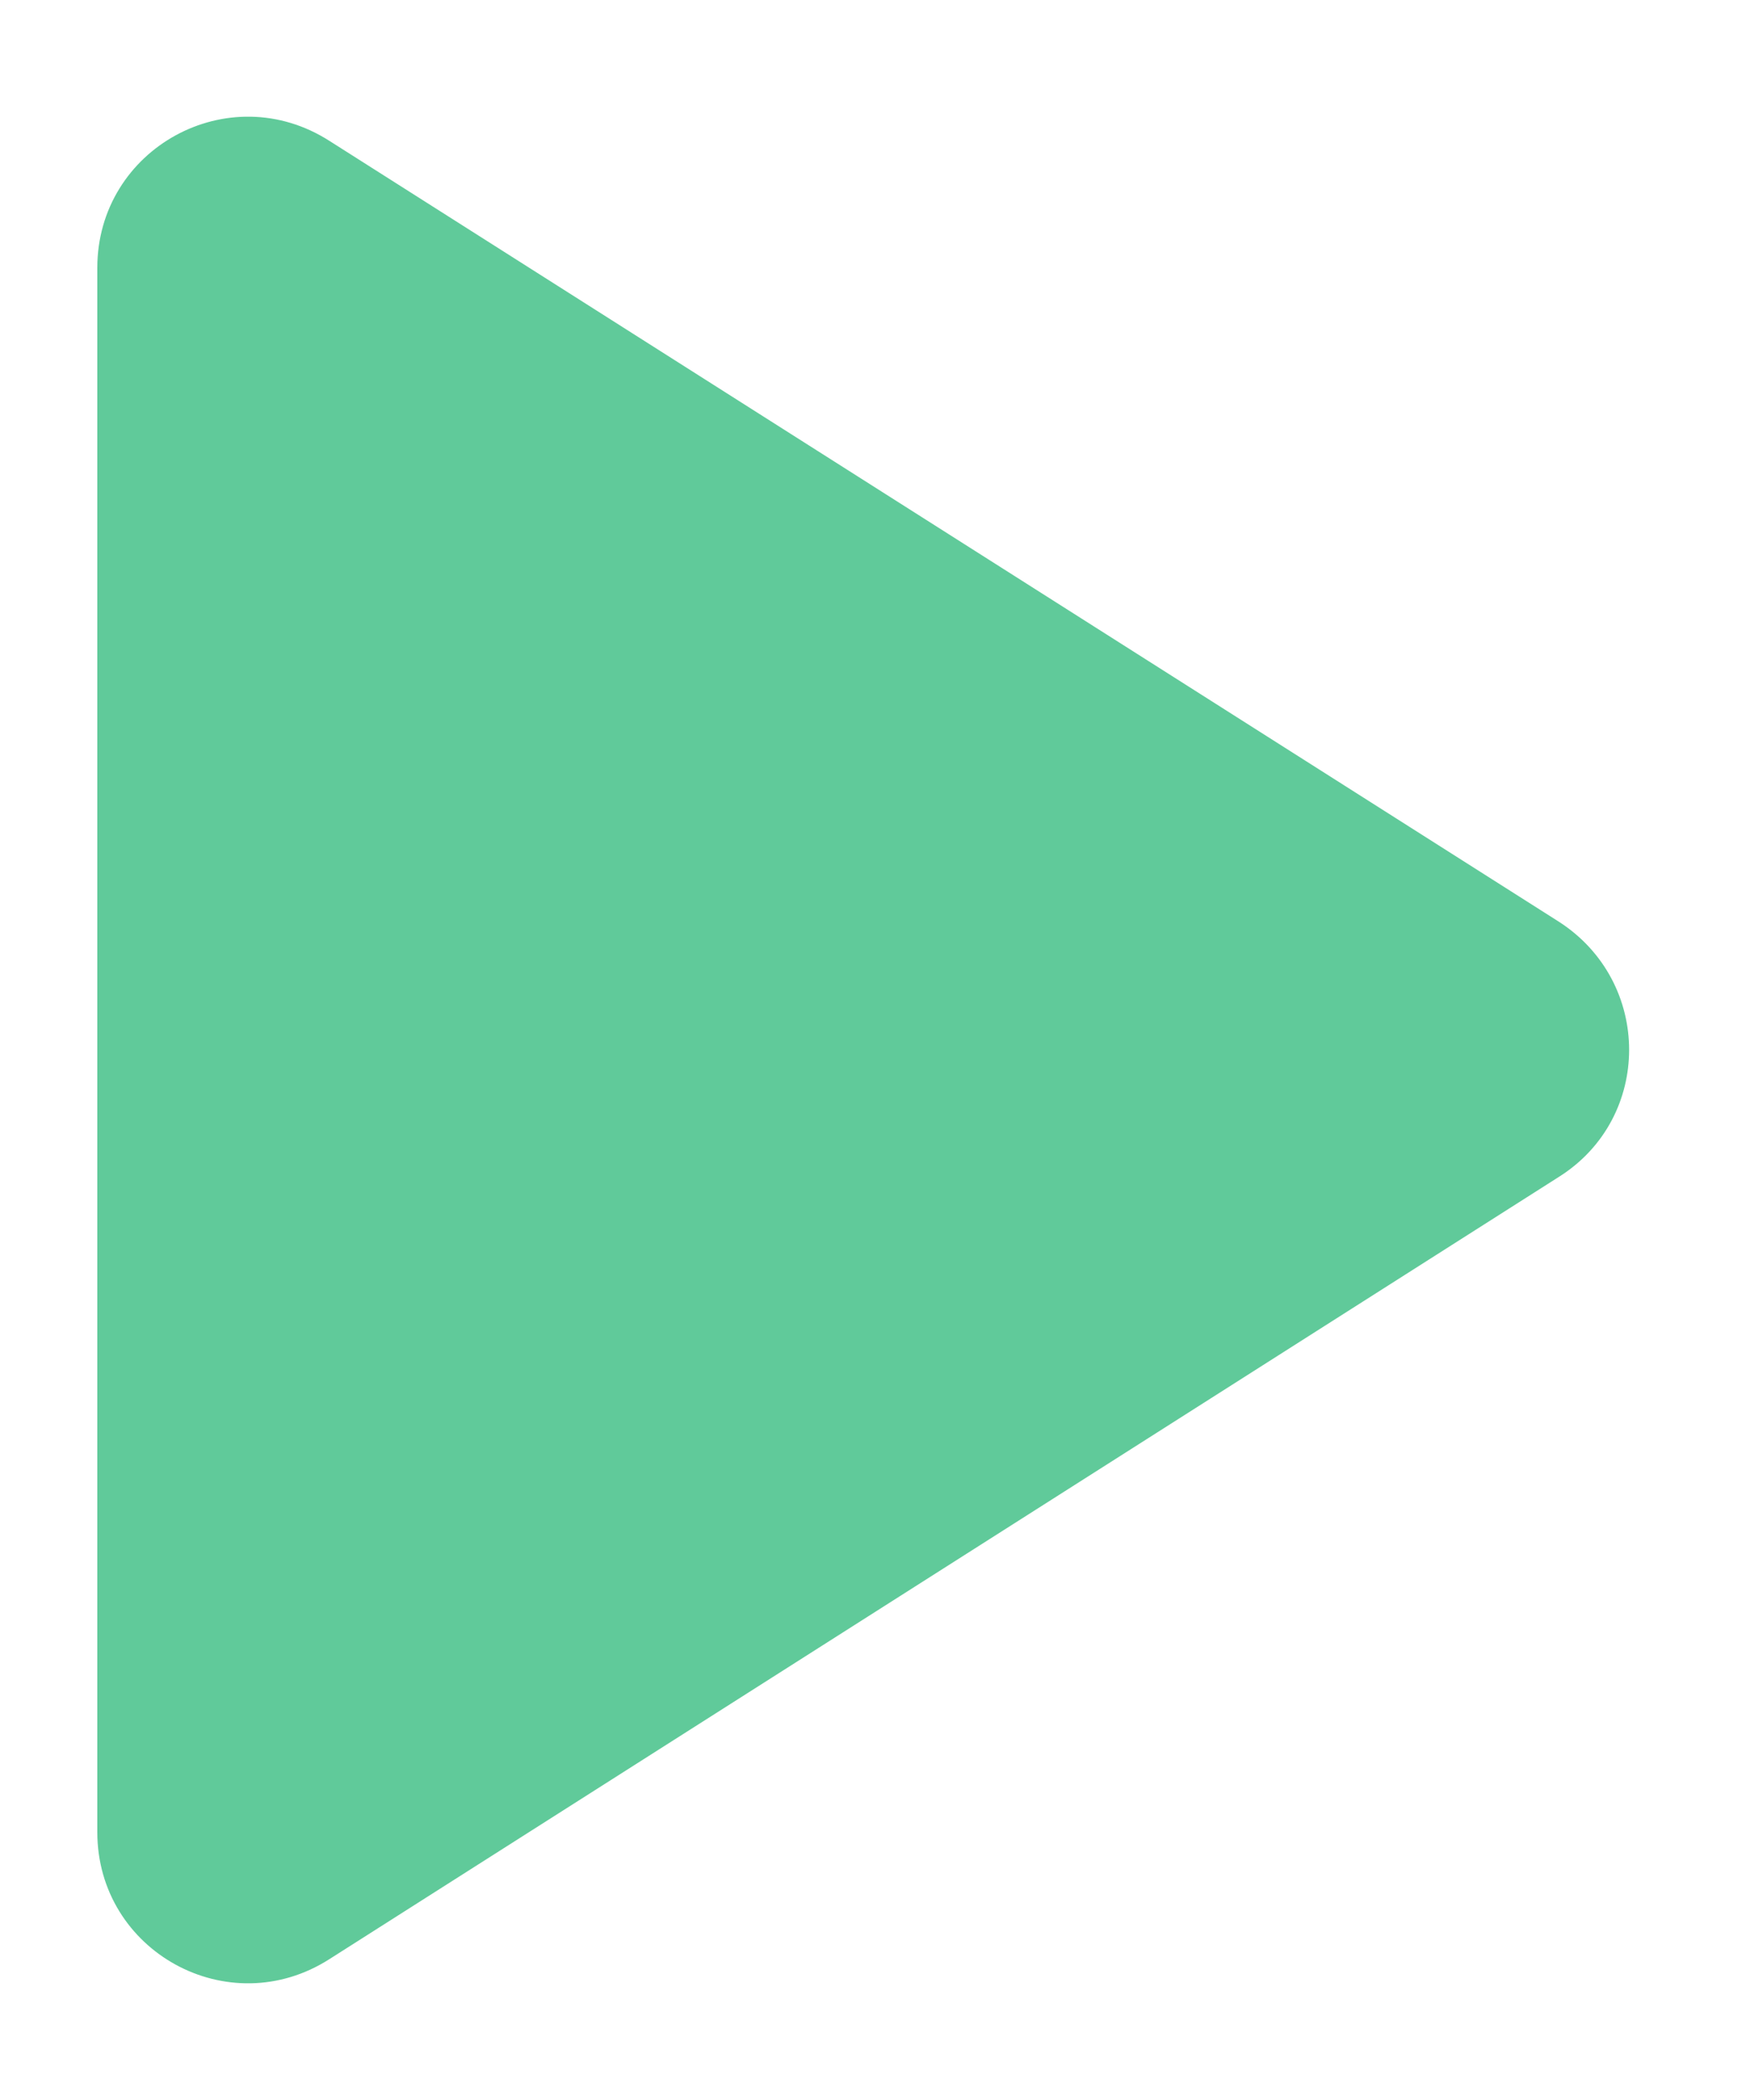 <svg width="10" height="12" viewBox="0 0 10 12" fill="none" xmlns="http://www.w3.org/2000/svg">
<path d="M0.556 1.531V10.469C0.556 11.151 1.306 11.565 1.884 11.194L8.908 6.725C9.443 6.388 9.443 5.612 8.908 5.267L1.884 0.806C1.306 0.435 0.556 0.849 0.556 1.531Z" fill="#60CA9A"/>
</svg>

